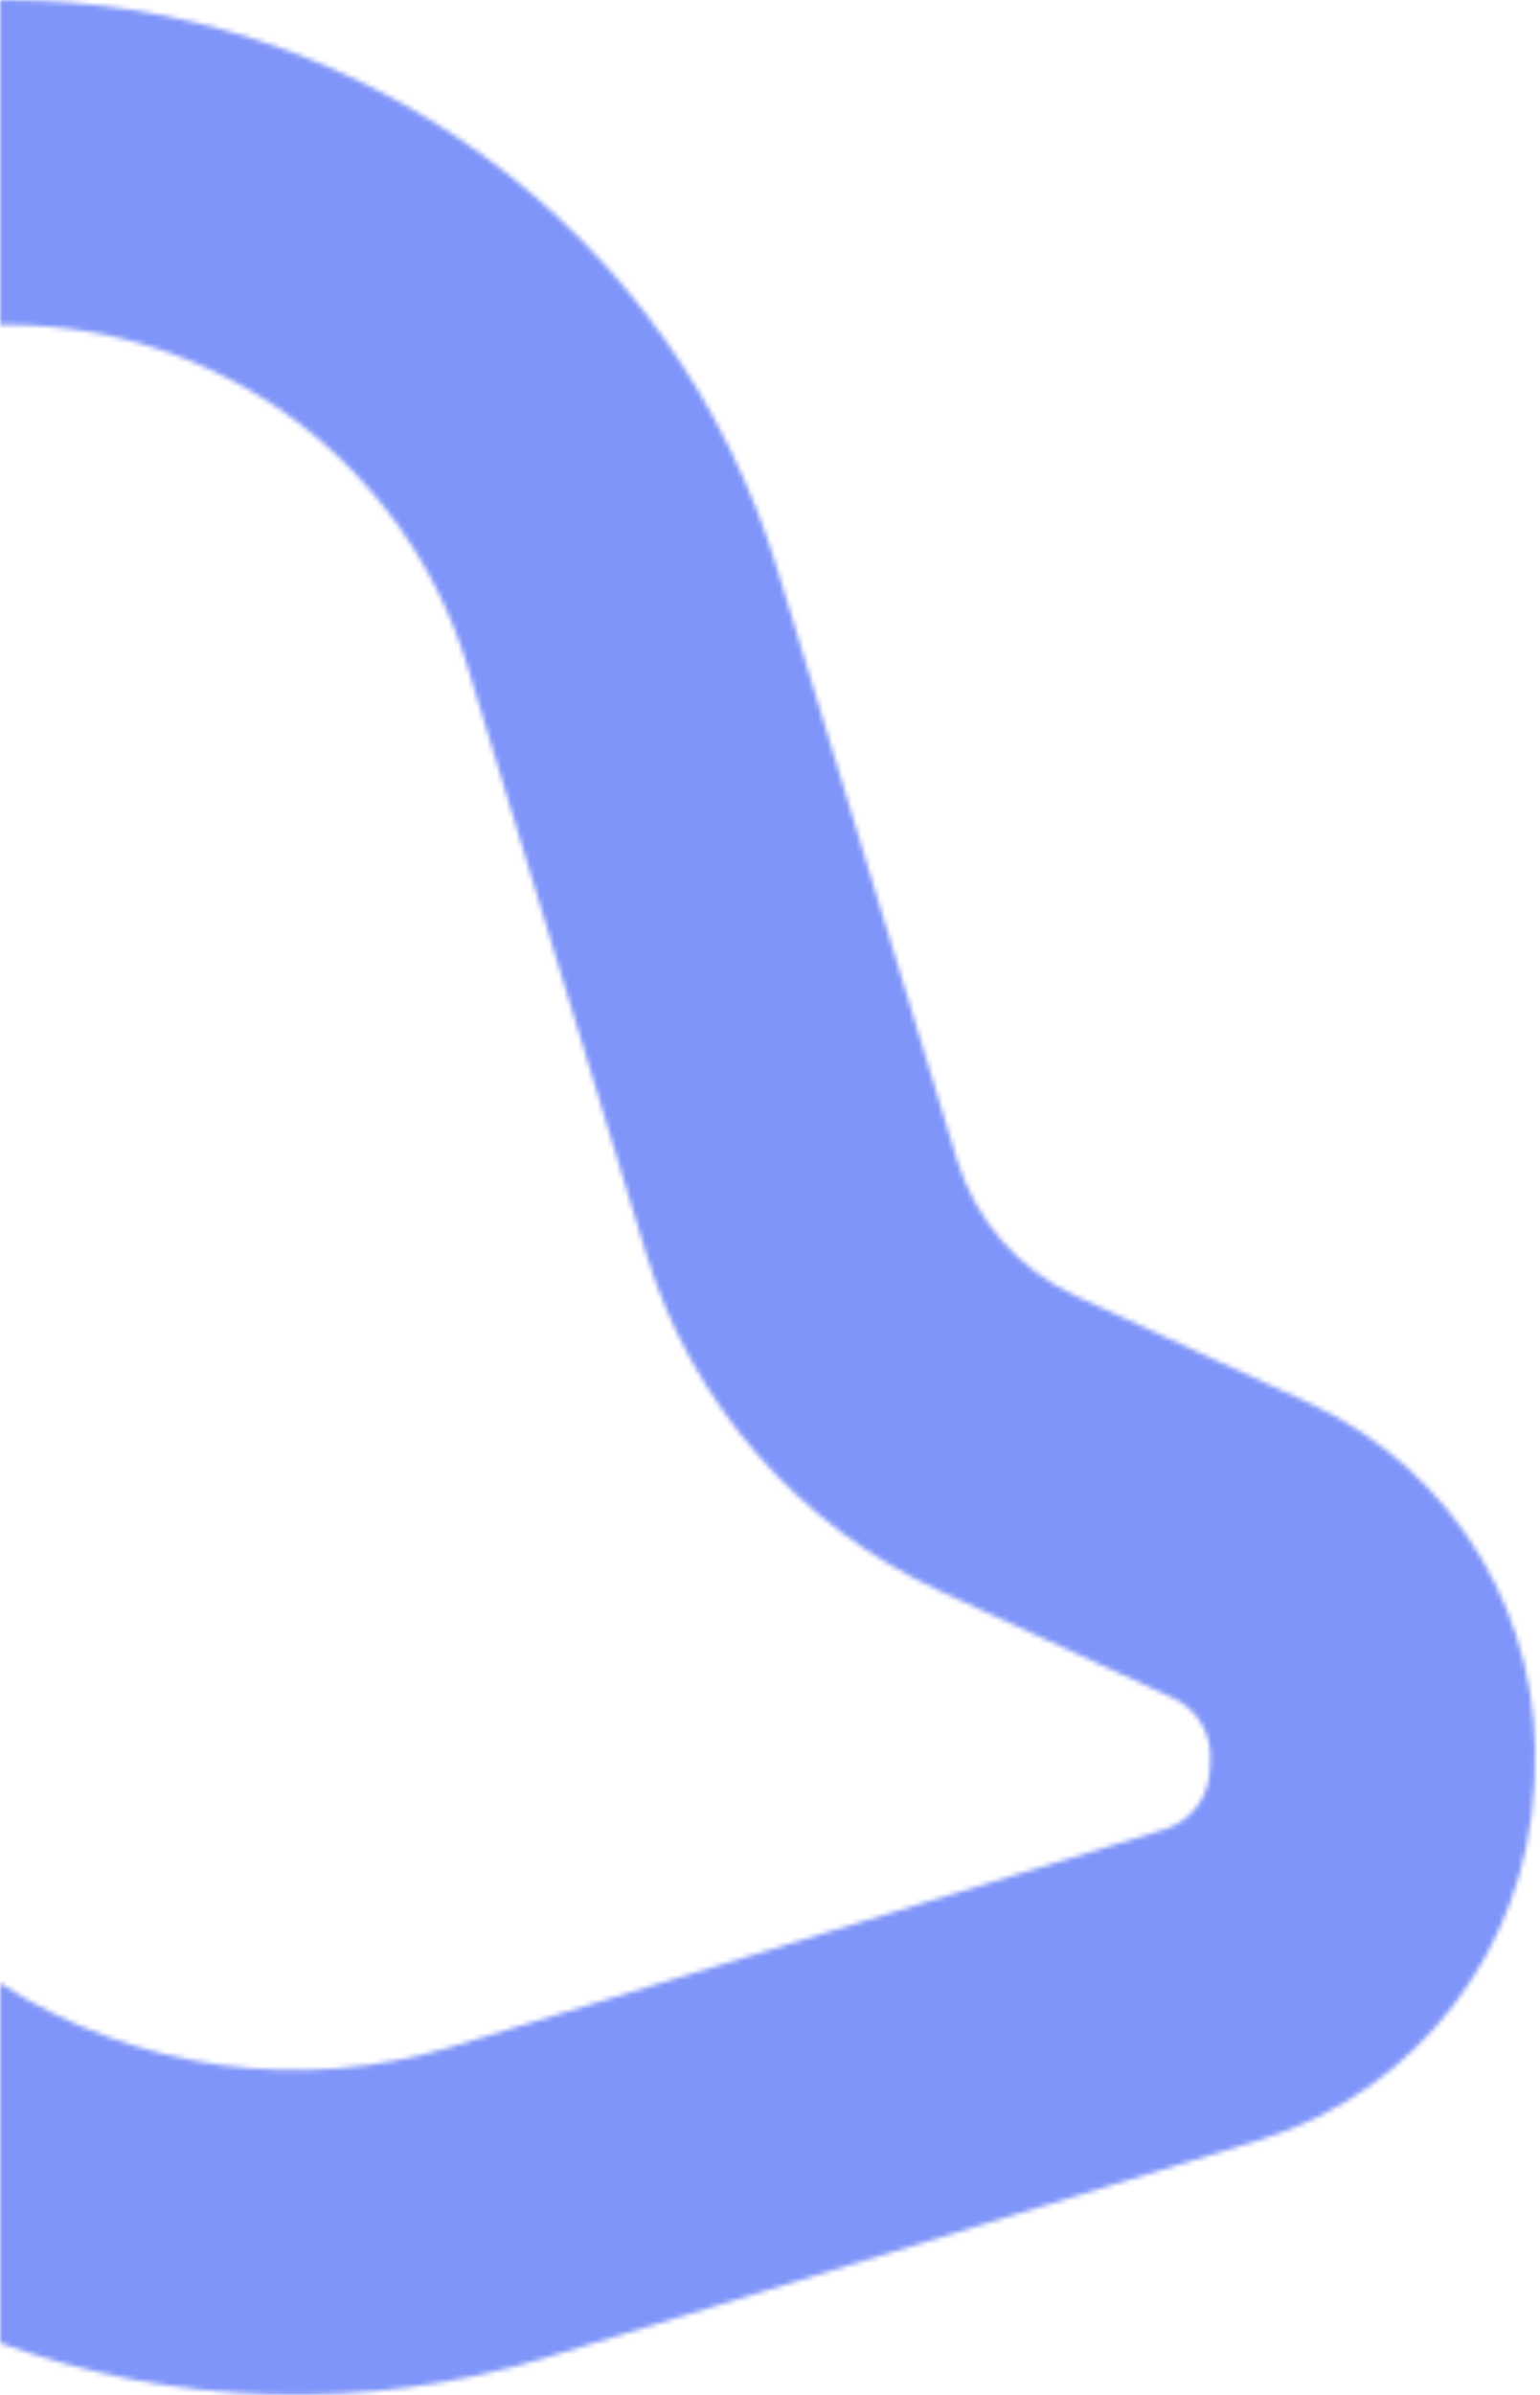 <svg width="321" height="499" viewBox="0 0 321 499" fill="none" xmlns="http://www.w3.org/2000/svg">
<mask id="mask0_527_1217" style="mask-type:luminance" maskUnits="userSpaceOnUse" x="0" y="0" width="321" height="499">
<path d="M0 0.007V67.69C0.566 67.68 1.134 67.675 1.7 67.675C23.136 67.69 44 74.588 61.22 87.353C78.44 100.118 91.106 118.076 97.353 138.581L127.921 238.989L134.581 260.853L134.737 261.376C139.41 276.717 147.279 290.896 157.825 302.978C168.371 315.06 181.356 324.772 195.925 331.476L244.742 353.866C244.783 353.884 244.824 353.902 244.865 353.922C247.239 355.107 249.209 356.967 250.529 359.268C251.849 361.569 252.46 364.209 252.285 366.856L252.191 368.734C252.098 371.471 251.173 374.114 249.539 376.312C247.906 378.509 245.641 380.157 243.047 381.034L242.906 381.077L94.468 426.328C78.713 431.145 62.097 432.463 45.78 430.191C29.463 427.919 13.839 422.111 0 413.173V488.128C36.732 501.476 76.81 502.51 114.182 491.076L262.639 445.821L263.286 445.621C295.353 435.603 318.079 406.065 319.786 372.136L319.886 370.256C320.777 354.209 316.864 338.261 308.646 324.45C300.427 310.638 288.278 299.591 273.749 292.72L273.276 292.499L273.13 292.43L272.964 292.353L224.221 269.999C218.359 267.298 213.131 263.392 208.877 258.537C204.623 253.681 201.44 247.985 199.533 241.818L199.433 241.495L199.379 241.316L199.325 241.138L192.665 219.273L162.101 118.873C151.605 84.055 129.988 53.636 100.558 32.273C71.816 11.395 37.227 0.103 1.703 0C1.137 0 0.57 0.003 0.003 0.01" fill="white"/>
</mask>
<g mask="url(#mask0_527_1217)">
<path d="M321.54 -0.004H0V498.95H321.54V-0.004Z" fill="url(#paint0_linear_527_1217)"/>
</g>
<defs>
<linearGradient id="paint0_linear_527_1217" x1="-1447.57" y1="-714.007" x2="-1445.97" y2="-714.007" gradientUnits="userSpaceOnUse">
<stop stop-color="#D578FF"/>
<stop offset="0.348" stop-color="#D578FF"/>
<stop offset="0.49" stop-color="#C87CFE"/>
<stop offset="0.75" stop-color="#A687FB"/>
<stop offset="1" stop-color="#8095F9"/>
</linearGradient>
</defs>
</svg>
